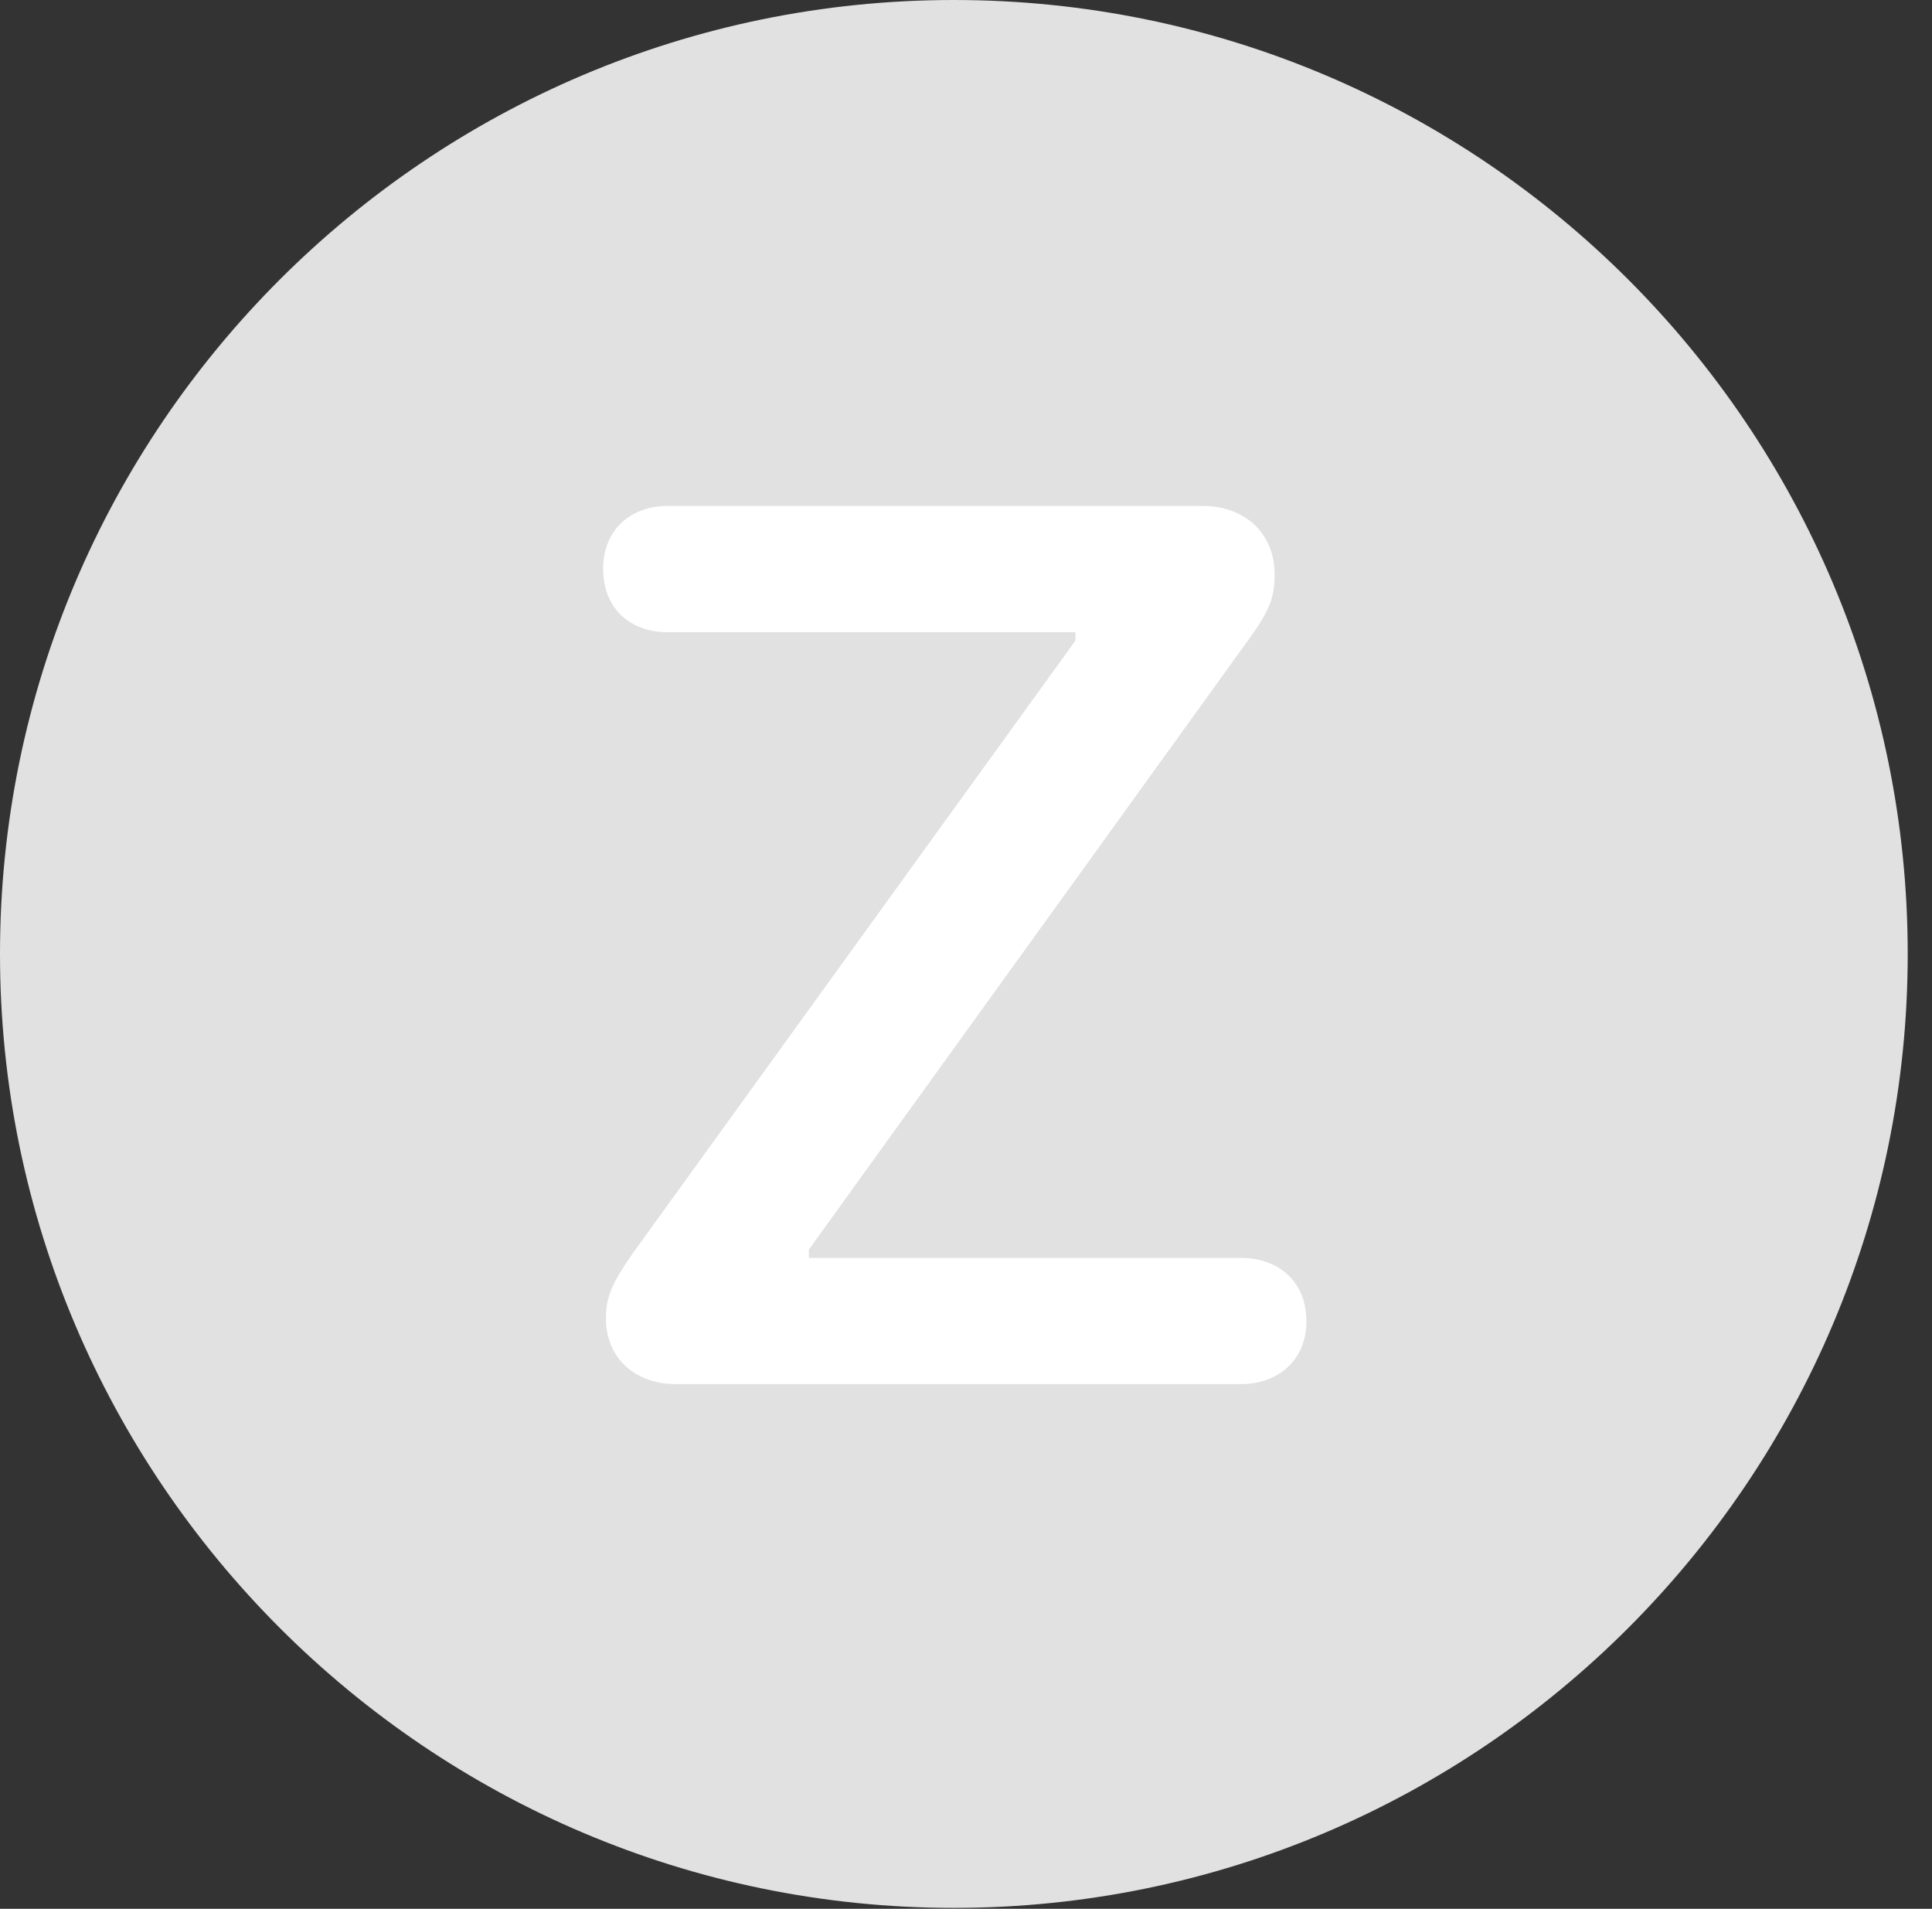 <?xml version="1.0" encoding="UTF-8"?>
<!--Generator: Apple Native CoreSVG 326-->
<!DOCTYPE svg
PUBLIC "-//W3C//DTD SVG 1.1//EN"
       "http://www.w3.org/Graphics/SVG/1.1/DTD/svg11.dtd">
<svg version="1.1" xmlns="http://www.w3.org/2000/svg" xmlns:xlink="http://www.w3.org/1999/xlink" viewBox="0 0 28.246 27.904">
 <rect x="0" y="0" width="28.246" height="27.904" fill="#333333" stroke="none"/>
 <g>
  <rect height="27.904" opacity="0" width="28.246" x="0" y="0"/>
  <path d="M13.945 27.891C21.643 27.891 27.891 21.629 27.891 13.945C27.891 6.248 21.643 0 13.945 0C6.262 0 0 6.248 0 13.945C0 21.629 6.262 27.891 13.945 27.891Z" fill="white" fill-opacity="0.85"/>
  <path d="M9.885 20.234C9.27 20.234 8.859 19.838 8.859 19.277C8.859 18.963 8.941 18.771 9.242 18.334L15.723 9.365L15.723 9.242L9.762 9.242C9.215 9.242 8.818 8.9 8.818 8.312C8.818 7.752 9.215 7.396 9.762 7.396L17.582 7.396C18.211 7.396 18.635 7.807 18.635 8.395C18.635 8.723 18.566 8.914 18.293 9.297L11.826 18.266L11.826 18.389L18.143 18.389C18.689 18.389 19.1 18.73 19.1 19.318C19.1 19.879 18.689 20.234 18.143 20.234Z" fill="white"/>
 </g>
</svg>
